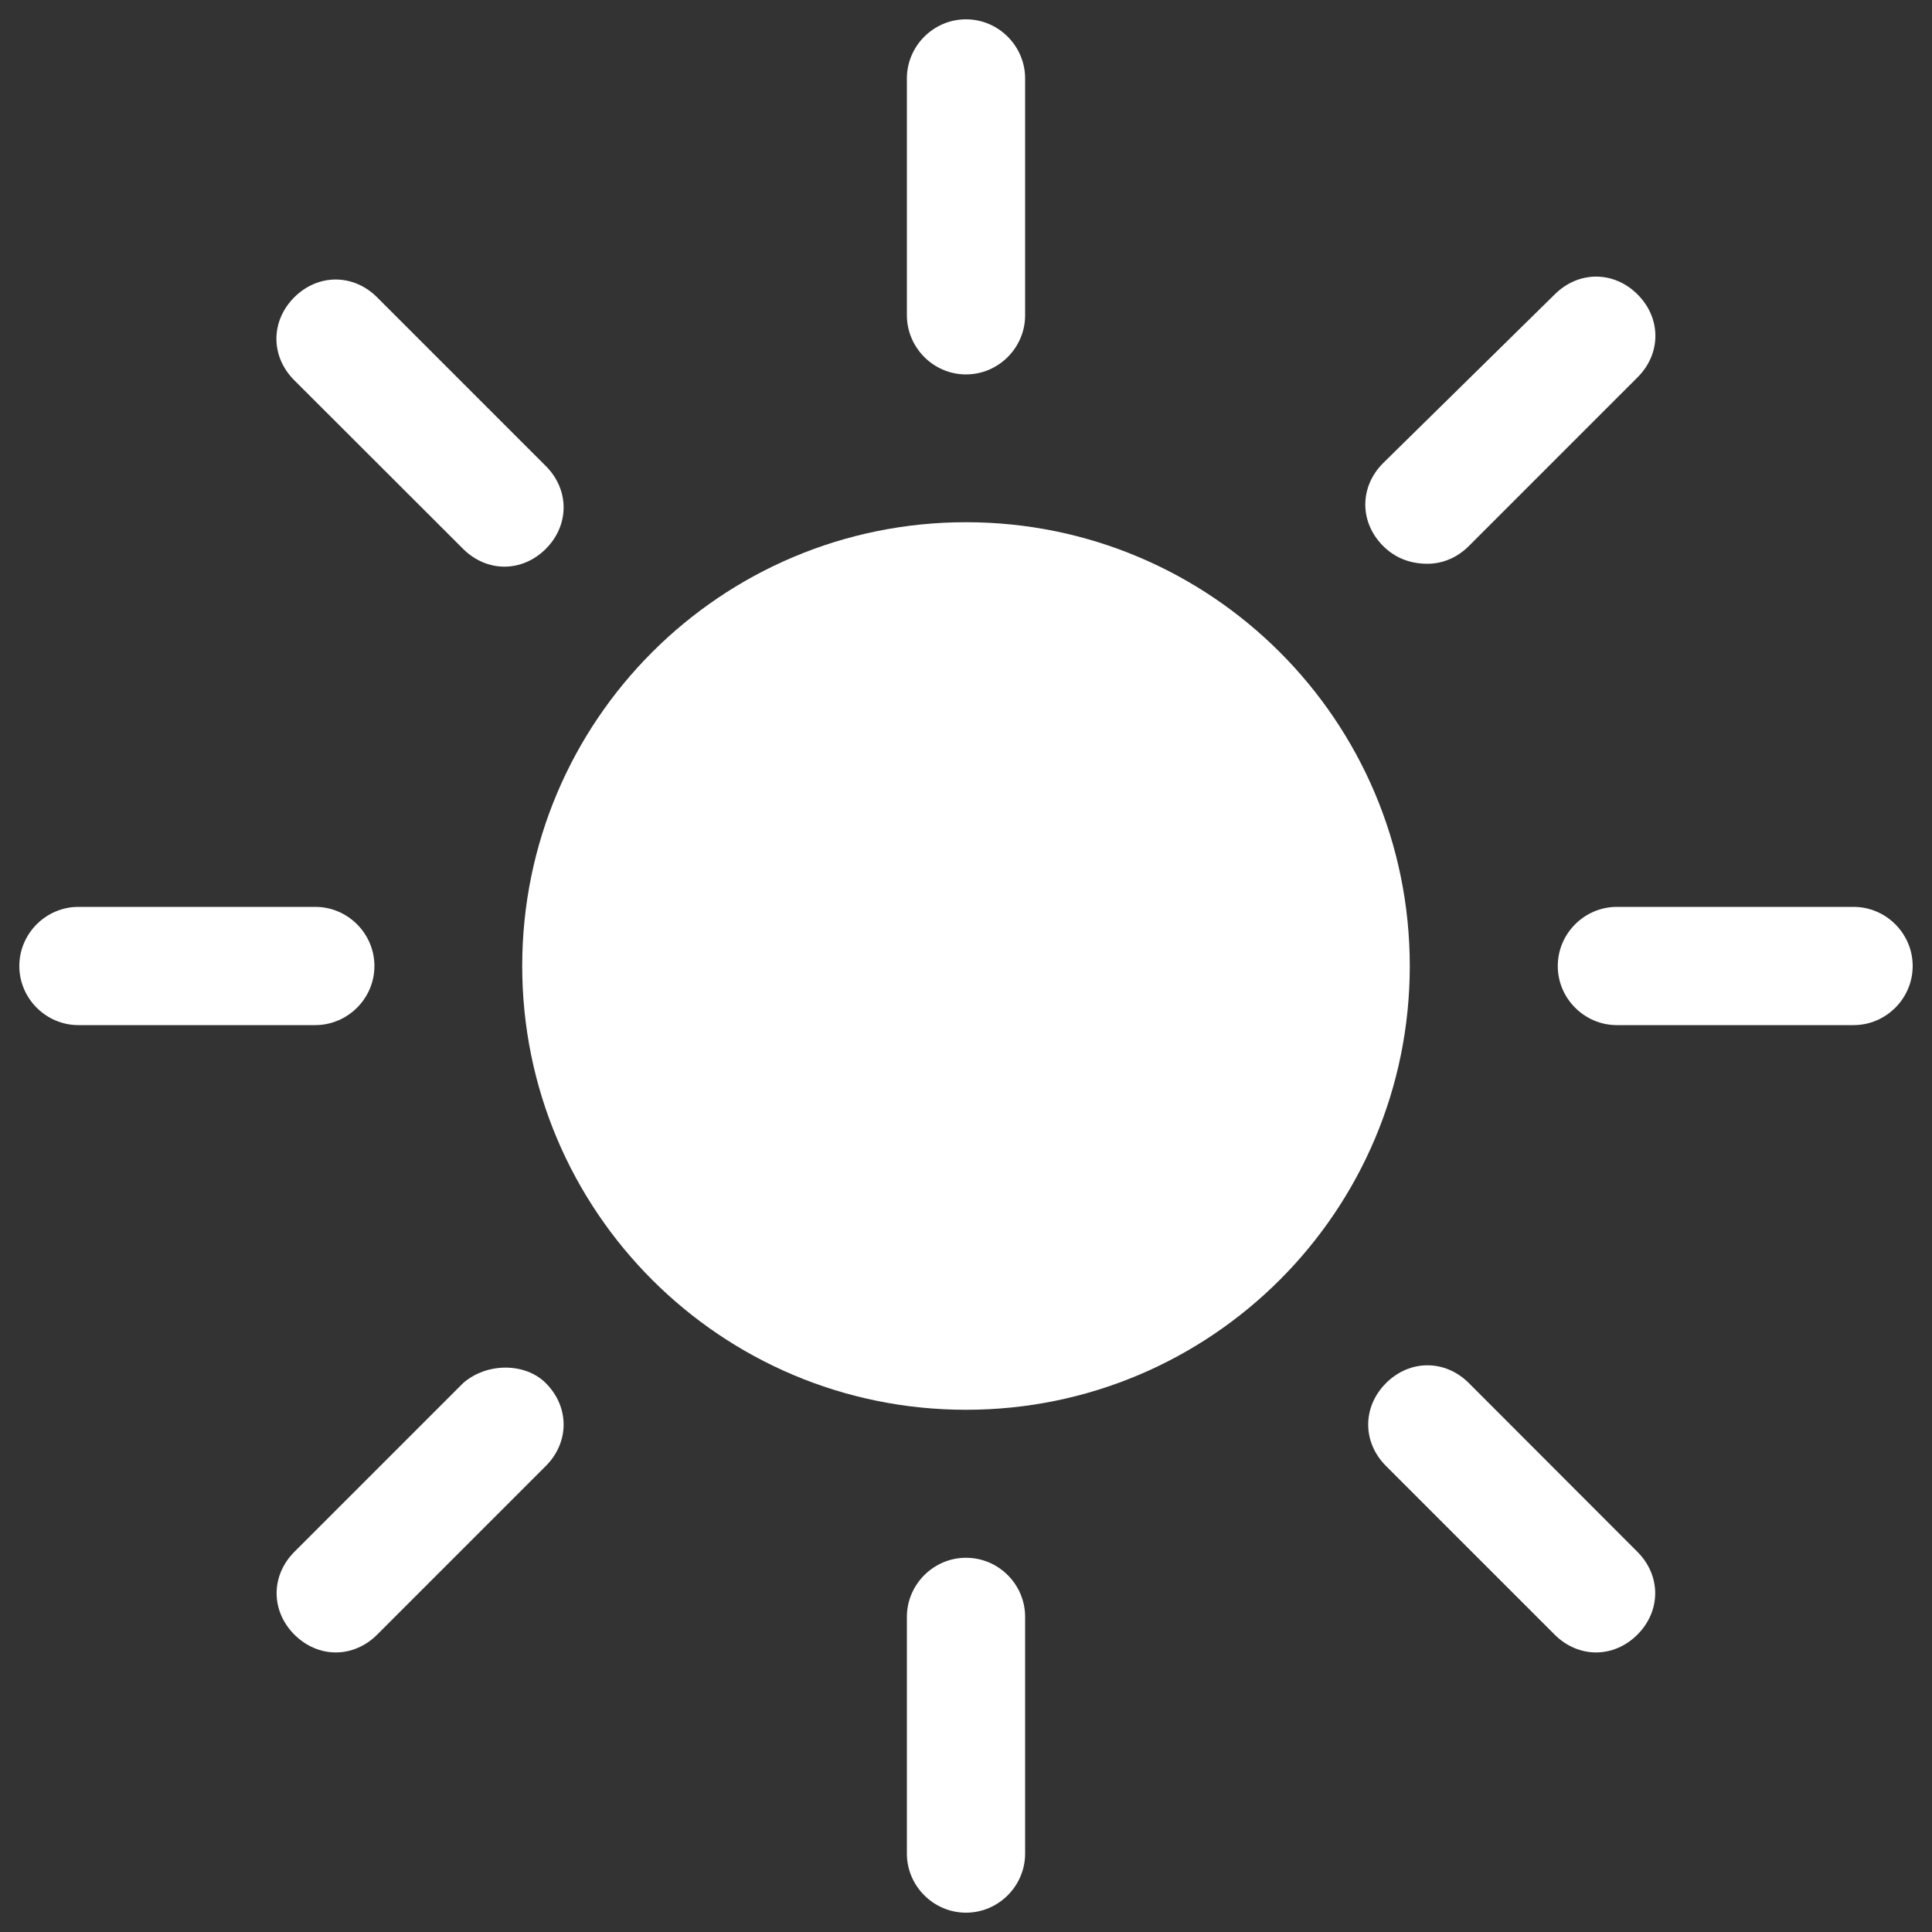 <?xml version="1.0" encoding="utf-8"?>
<!-- Generator: Adobe Illustrator 20.0.0, SVG Export Plug-In . SVG Version: 6.00 Build 0)  -->
<svg version="1.1" id="Calque_1" xmlns="http://www.w3.org/2000/svg" xmlns:xlink="http://www.w3.org/1999/xlink" x="0px" y="0px"
	 viewBox="0 0 1000 1000" style="enable-background:new 0 0 1000 1000;" xml:space="preserve">
<rect x="0" y="0" width="1000" height="1000" fill="#333333" stroke="none"/>
<style type="text/css">
	.st0{fill:#FFFFFF;}
</style>
<g>
	<path class="st0" d="M270.3,500c0,126.9,102.8,229.7,229.7,229.7S729.7,626.9,729.7,500S626.9,270.3,500,270.3
		S270.3,373.1,270.3,500z"/>
	<path class="st0" d="M500,193.8c16.8,0,30.6-13.8,30.6-30.6V40.6c0-16.8-13.8-30.6-30.6-30.6c-16.8,0-30.6,13.8-30.6,30.6v122.5
		C469.4,180,483.2,193.8,500,193.8z"/>
	<path class="st0" d="M500,806.3c-16.8,0-30.6,13.8-30.6,30.6v122.5c0,16.8,13.8,30.6,30.6,30.6c16.8,0,30.6-13.8,30.6-30.6V836.9
		C530.6,820,516.8,806.3,500,806.3z"/>
	<path class="st0" d="M959.4,469.4H836.9c-16.8,0-30.6,13.8-30.6,30.6c0,16.8,13.8,30.6,30.6,30.6h122.5c16.8,0,30.6-13.8,30.6-30.6
		C990,483.2,976.2,469.4,959.4,469.4z"/>
	<path class="st0" d="M193.8,500c0-16.8-13.8-30.6-30.6-30.6H40.6C23.8,469.4,10,483.2,10,500s13.8,30.6,30.6,30.6h122.5
		C180,530.6,193.8,516.8,193.8,500z"/>
	<path class="st0" d="M239.7,284.1c6.1,6.1,13.8,9.2,21.4,9.2s15.3-3.1,21.4-9.2c12.3-12.3,12.3-30.6,0-42.9l-87.3-87.3
		c-12.3-12.3-30.6-12.3-42.9,0s-12.3,30.6,0,42.9L239.7,284.1z"/>
	<path class="st0" d="M760.3,715.9c-12.3-12.3-30.6-12.3-42.9,0s-12.3,30.6,0,42.9l87.3,87.3c6.1,6.1,13.8,9.2,21.4,9.2
		s15.3-3.1,21.4-9.2c12.3-12.3,12.3-30.6,0-42.9L760.3,715.9z"/>
	<path class="st0" d="M738.9,291.8c7.7,0,15.3-3.1,21.4-9.2l87.3-87.3c12.3-12.3,12.3-30.6,0-42.9s-30.6-12.3-42.9,0l-88.8,87.3
		c-12.3,12.3-12.3,30.6,0,42.9C722,288.7,729.7,291.8,738.9,291.8z"/>
	<path class="st0" d="M239.7,715.9l-87.3,87.3c-12.3,12.3-12.3,30.6,0,42.9c6.1,6.1,13.8,9.2,21.4,9.2s15.3-3.1,21.4-9.2l87.3-87.3
		c12.3-12.3,12.3-30.6,0-42.9C271.8,705.2,251.9,705.2,239.7,715.9z"/>
</g>
</svg>
